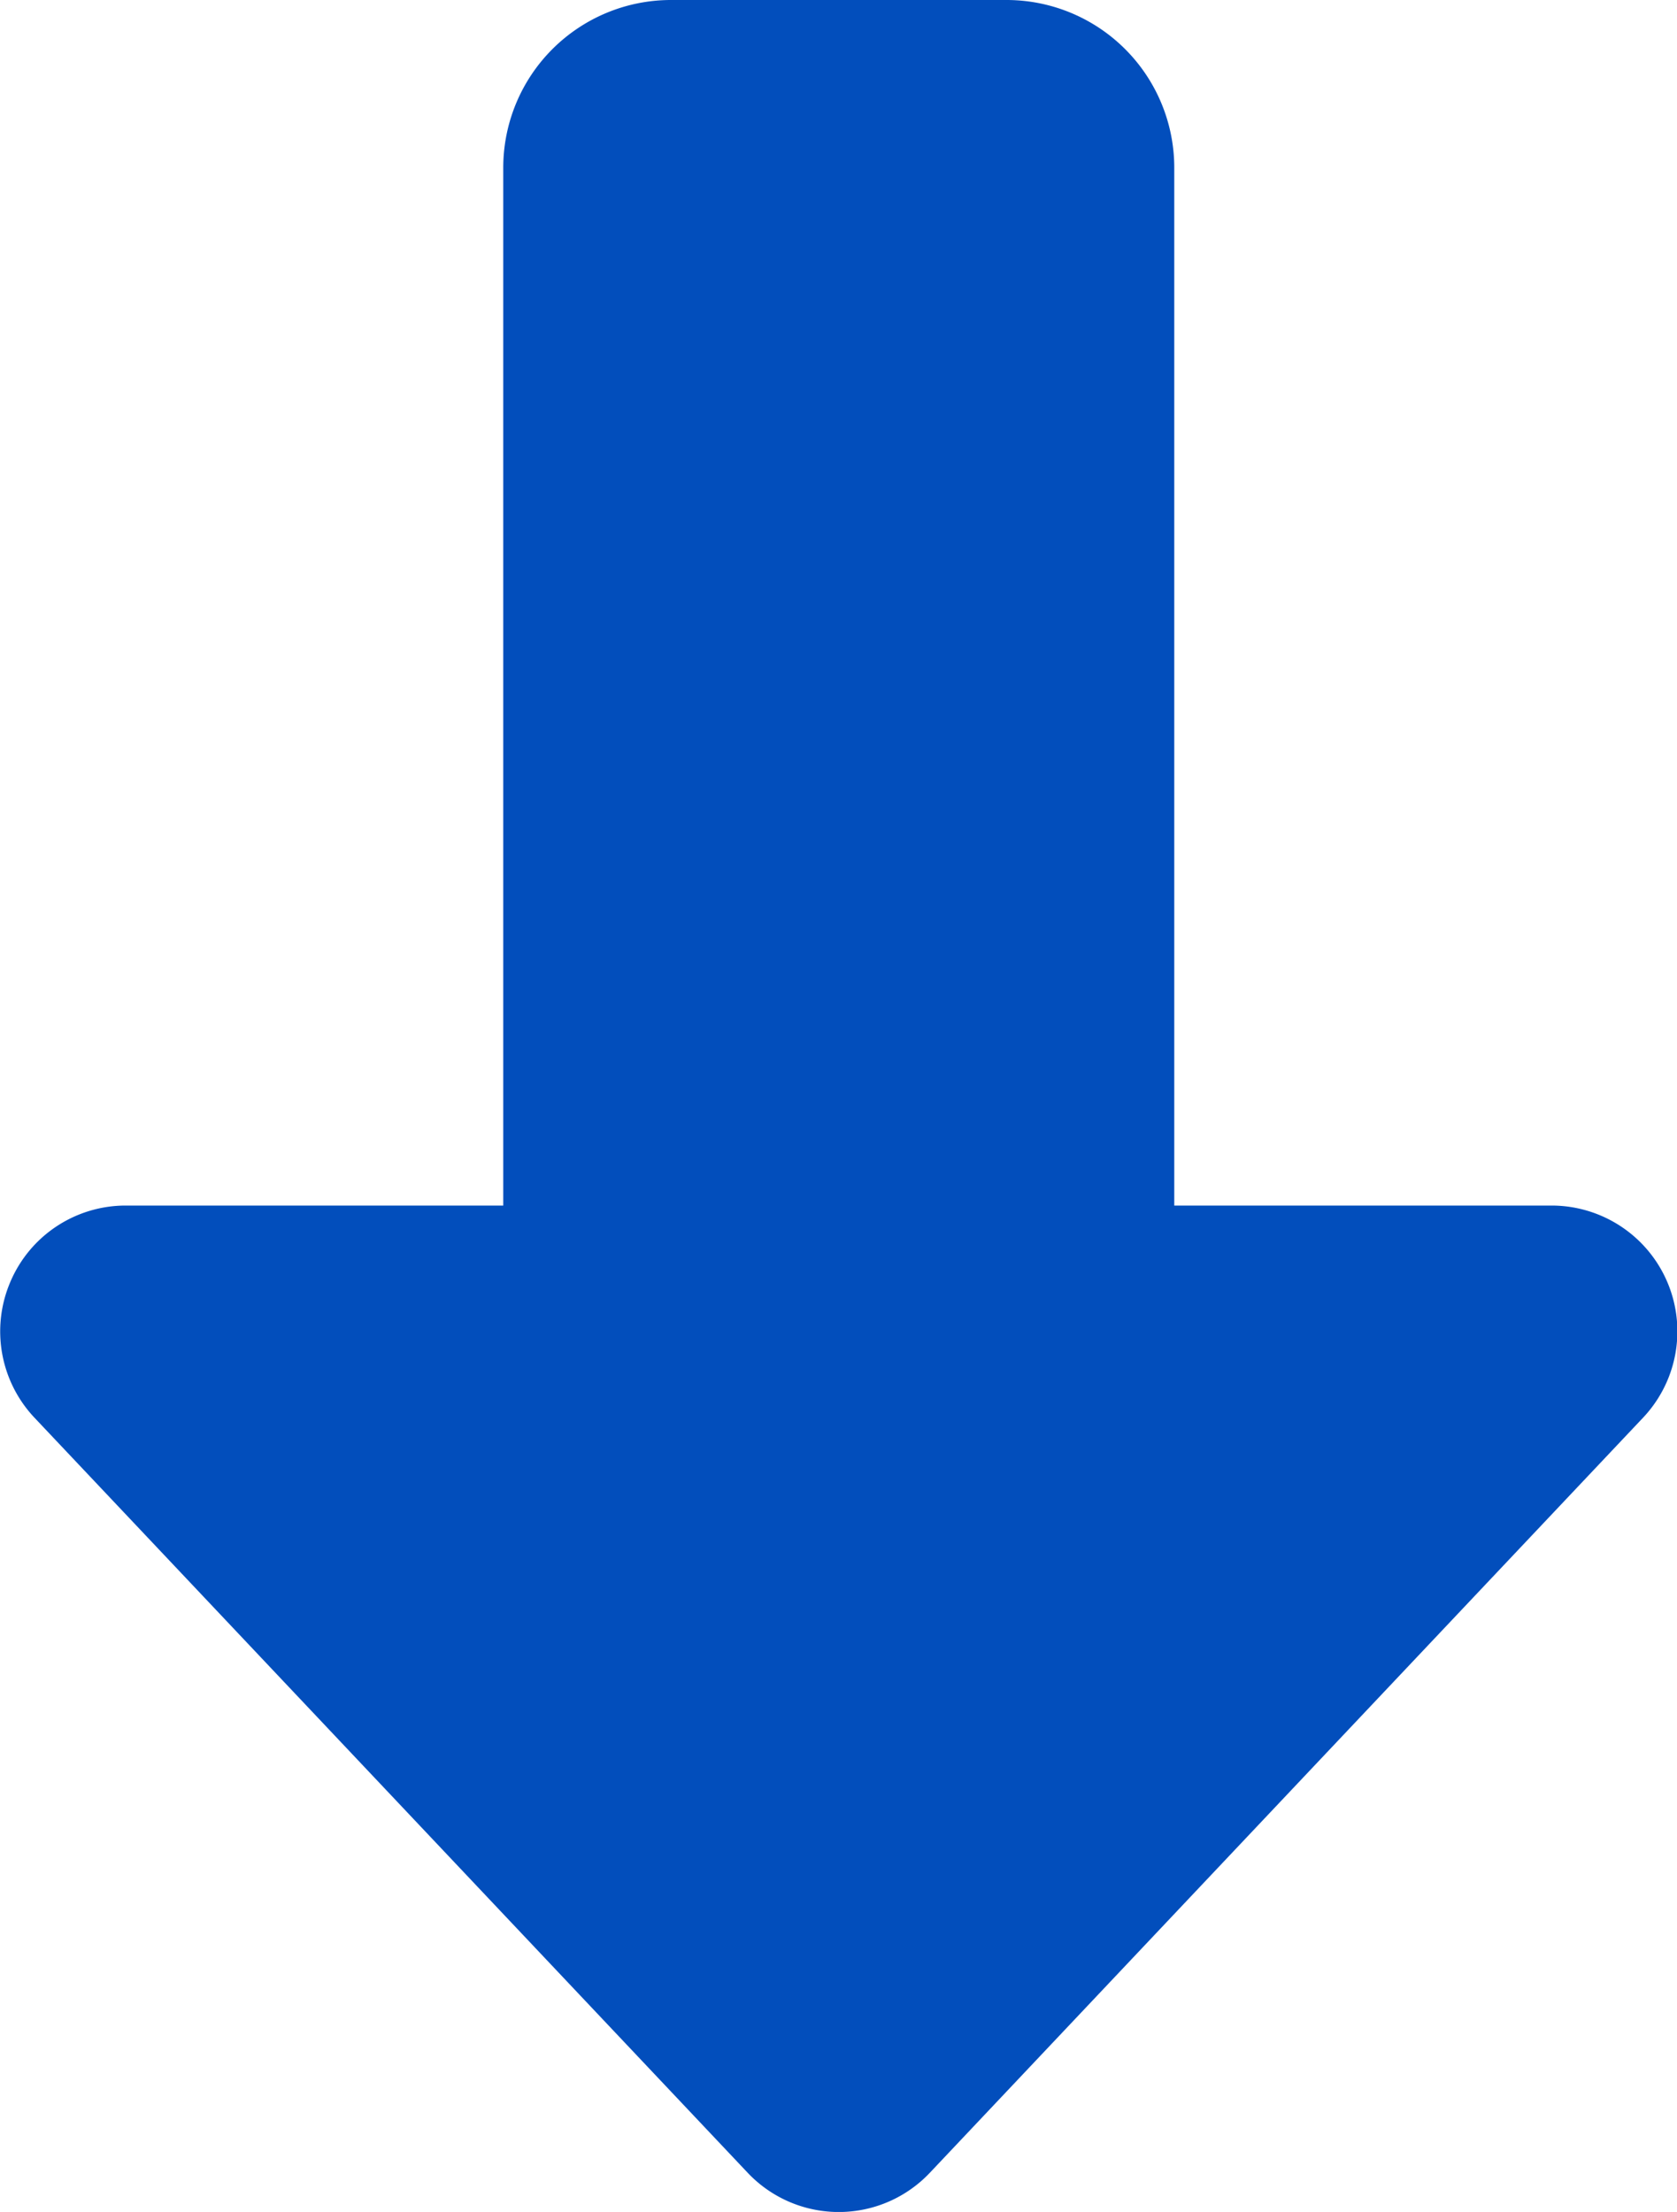 <svg xmlns="http://www.w3.org/2000/svg" viewBox="0 0 319.9 422"><title>down-long-solid</title><path d="M2,243.5a24,24,0,0,0,4.6,26l136,144a23.9,23.9,0,0,0,34.8,0l136-144A24,24,0,0,0,296,229H224V31A32,32,0,0,0,192-1H128A32,32,0,0,0,96,31V229H24A23.9,23.9,0,0,0,2,243.5Z" transform="translate(0 1)" fill="#024ebc"/></svg>
